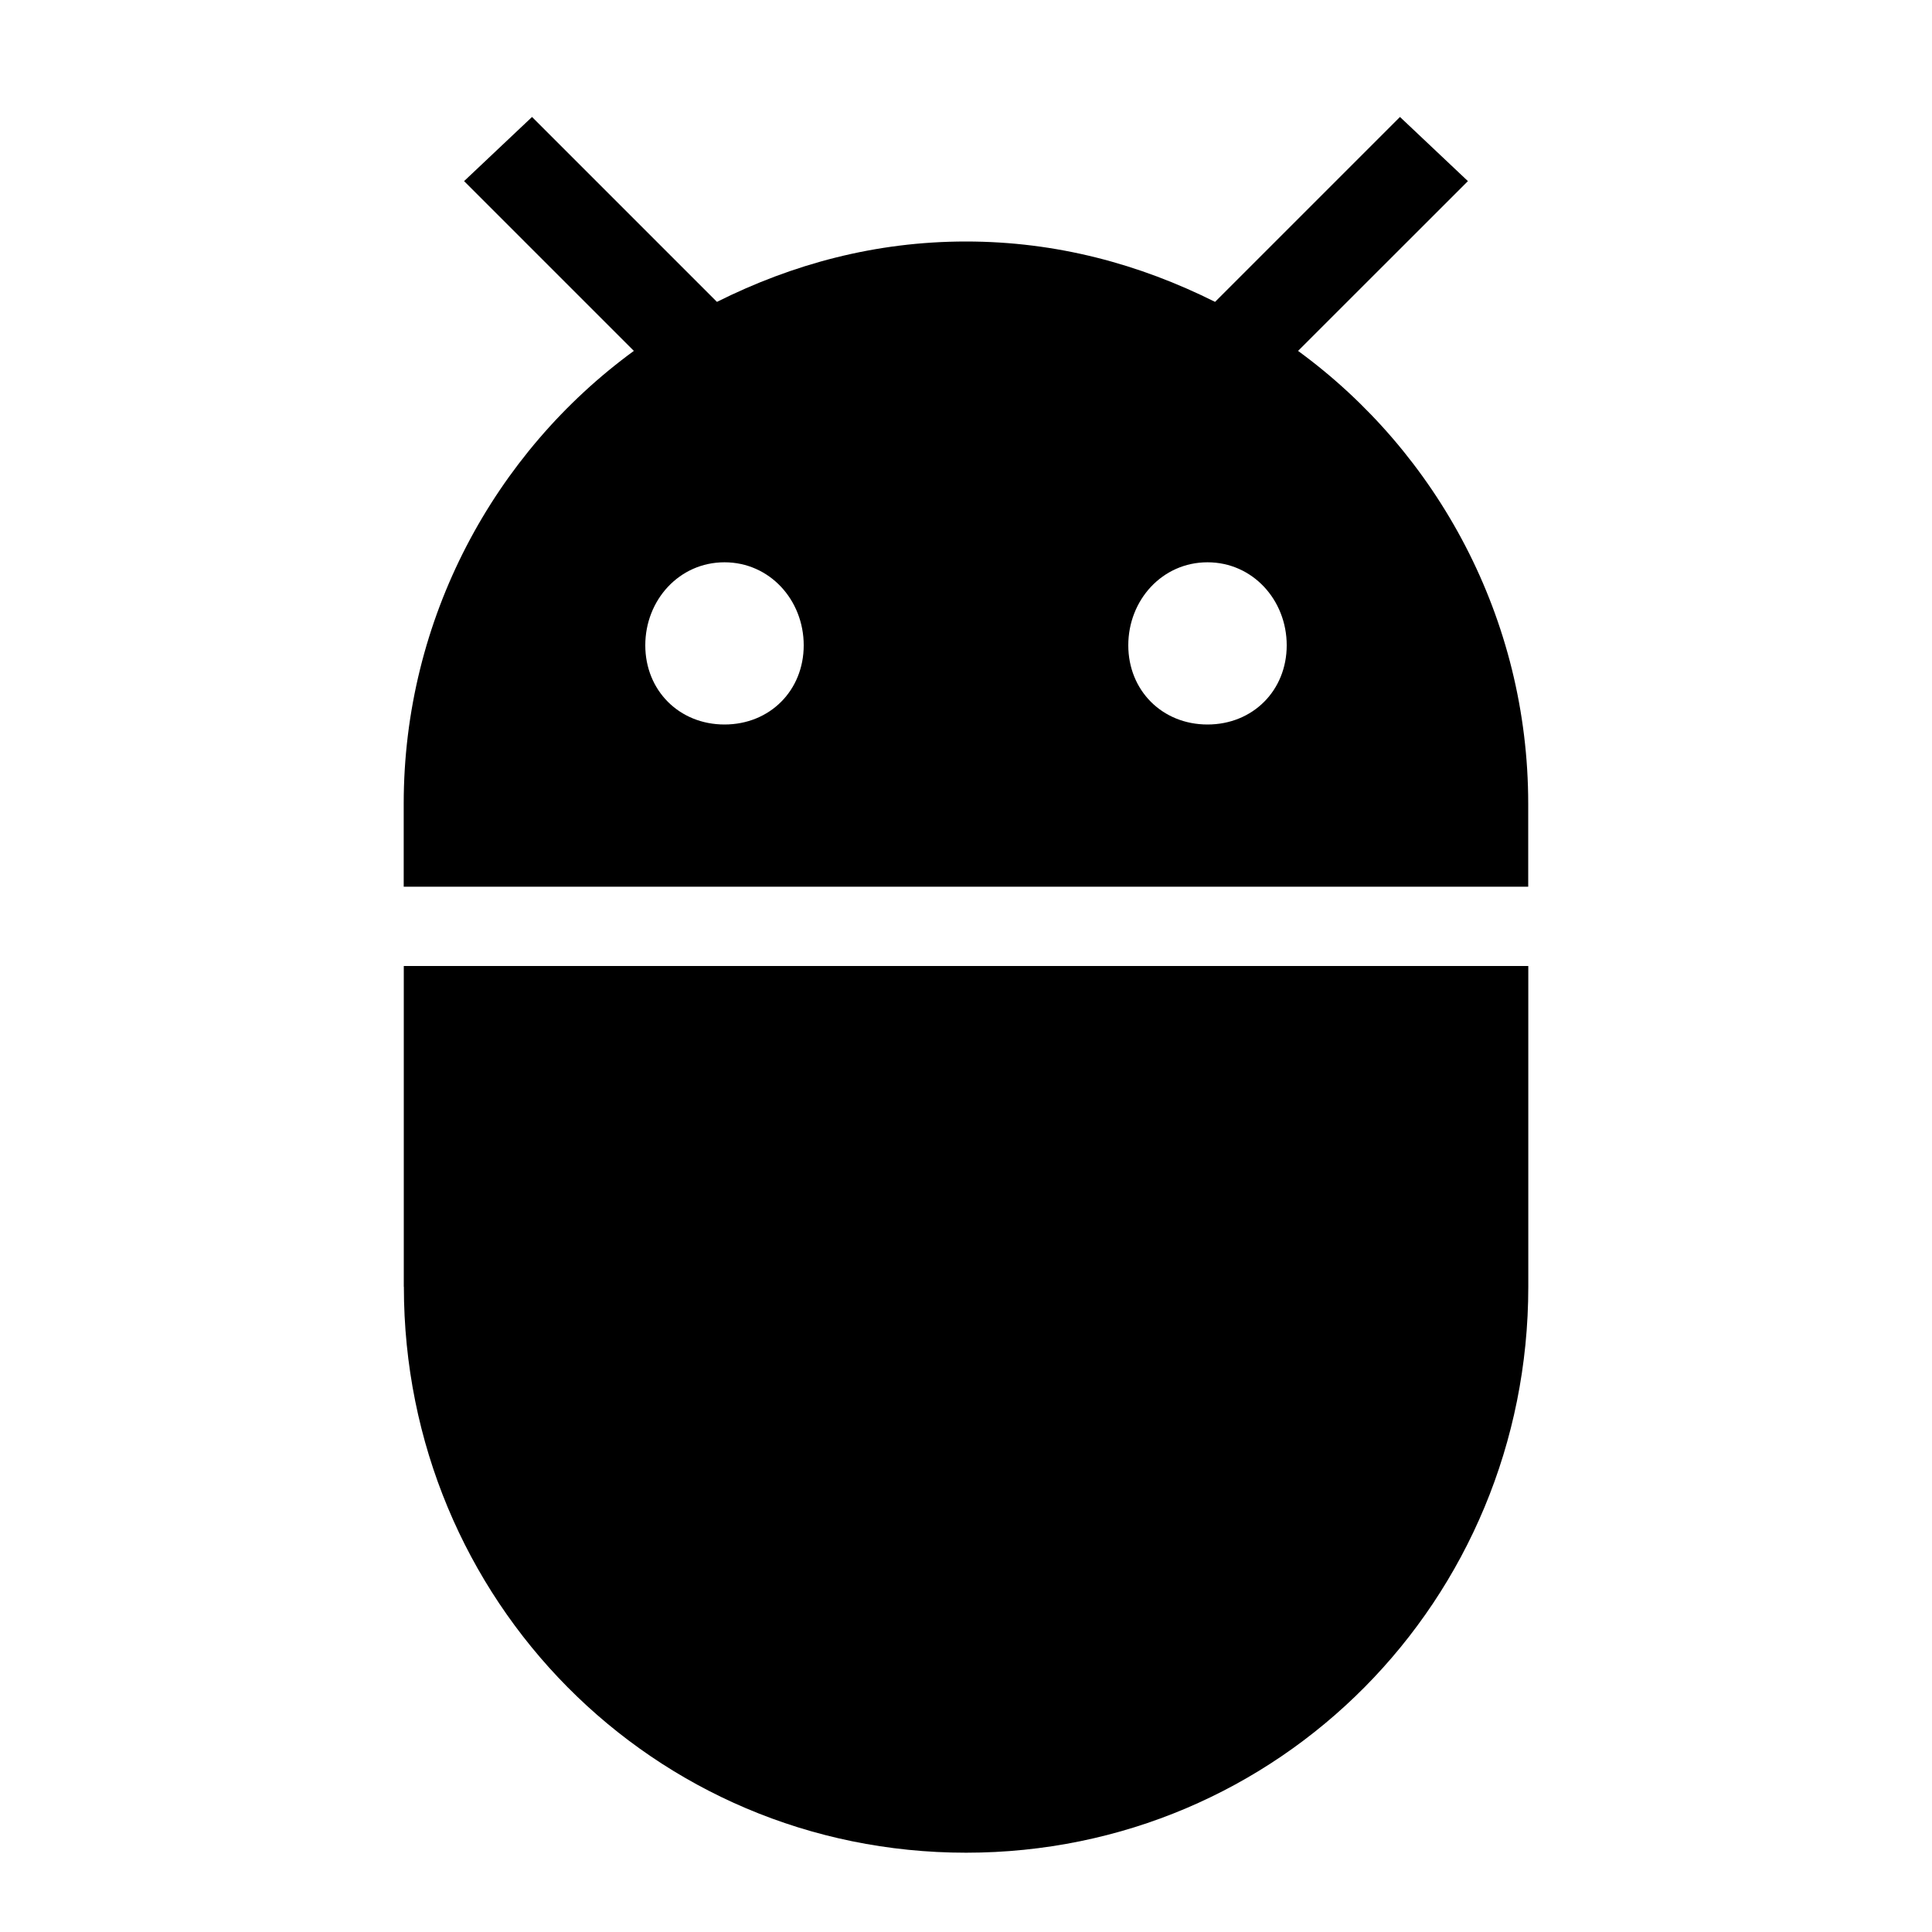 
<svg version="1.1" xmlns="http://www.w3.org/2000/svg" width="24" height="24" viewBox="0 0 24 24">
<title>adb</title>
<path d="M15 9c0.563 0 0.984-0.422 0.984-0.984s-0.422-1.031-0.984-1.031-0.984 0.469-0.984 1.031 0.422 0.984 0.984 0.984zM9 9c0.563 0 0.984-0.422 0.984-0.984s-0.422-1.031-0.984-1.031-0.984 0.469-0.984 1.031 0.422 0.984 0.984 0.984zM16.125 4.359c1.734 1.266 2.859 3.328 2.859 5.625v1.031h-13.969v-1.031c0-2.297 1.125-4.359 2.859-5.625l-2.109-2.109 0.844-0.797 2.297 2.297c0.938-0.469 1.969-0.75 3.094-0.75s2.156 0.281 3.094 0.75l2.297-2.297 0.844 0.797zM5.016 15.984v-3.984h13.969v3.984c0 3.891-3.094 7.031-6.984 7.031s-6.984-3.141-6.984-7.031z"></path>
</svg>
